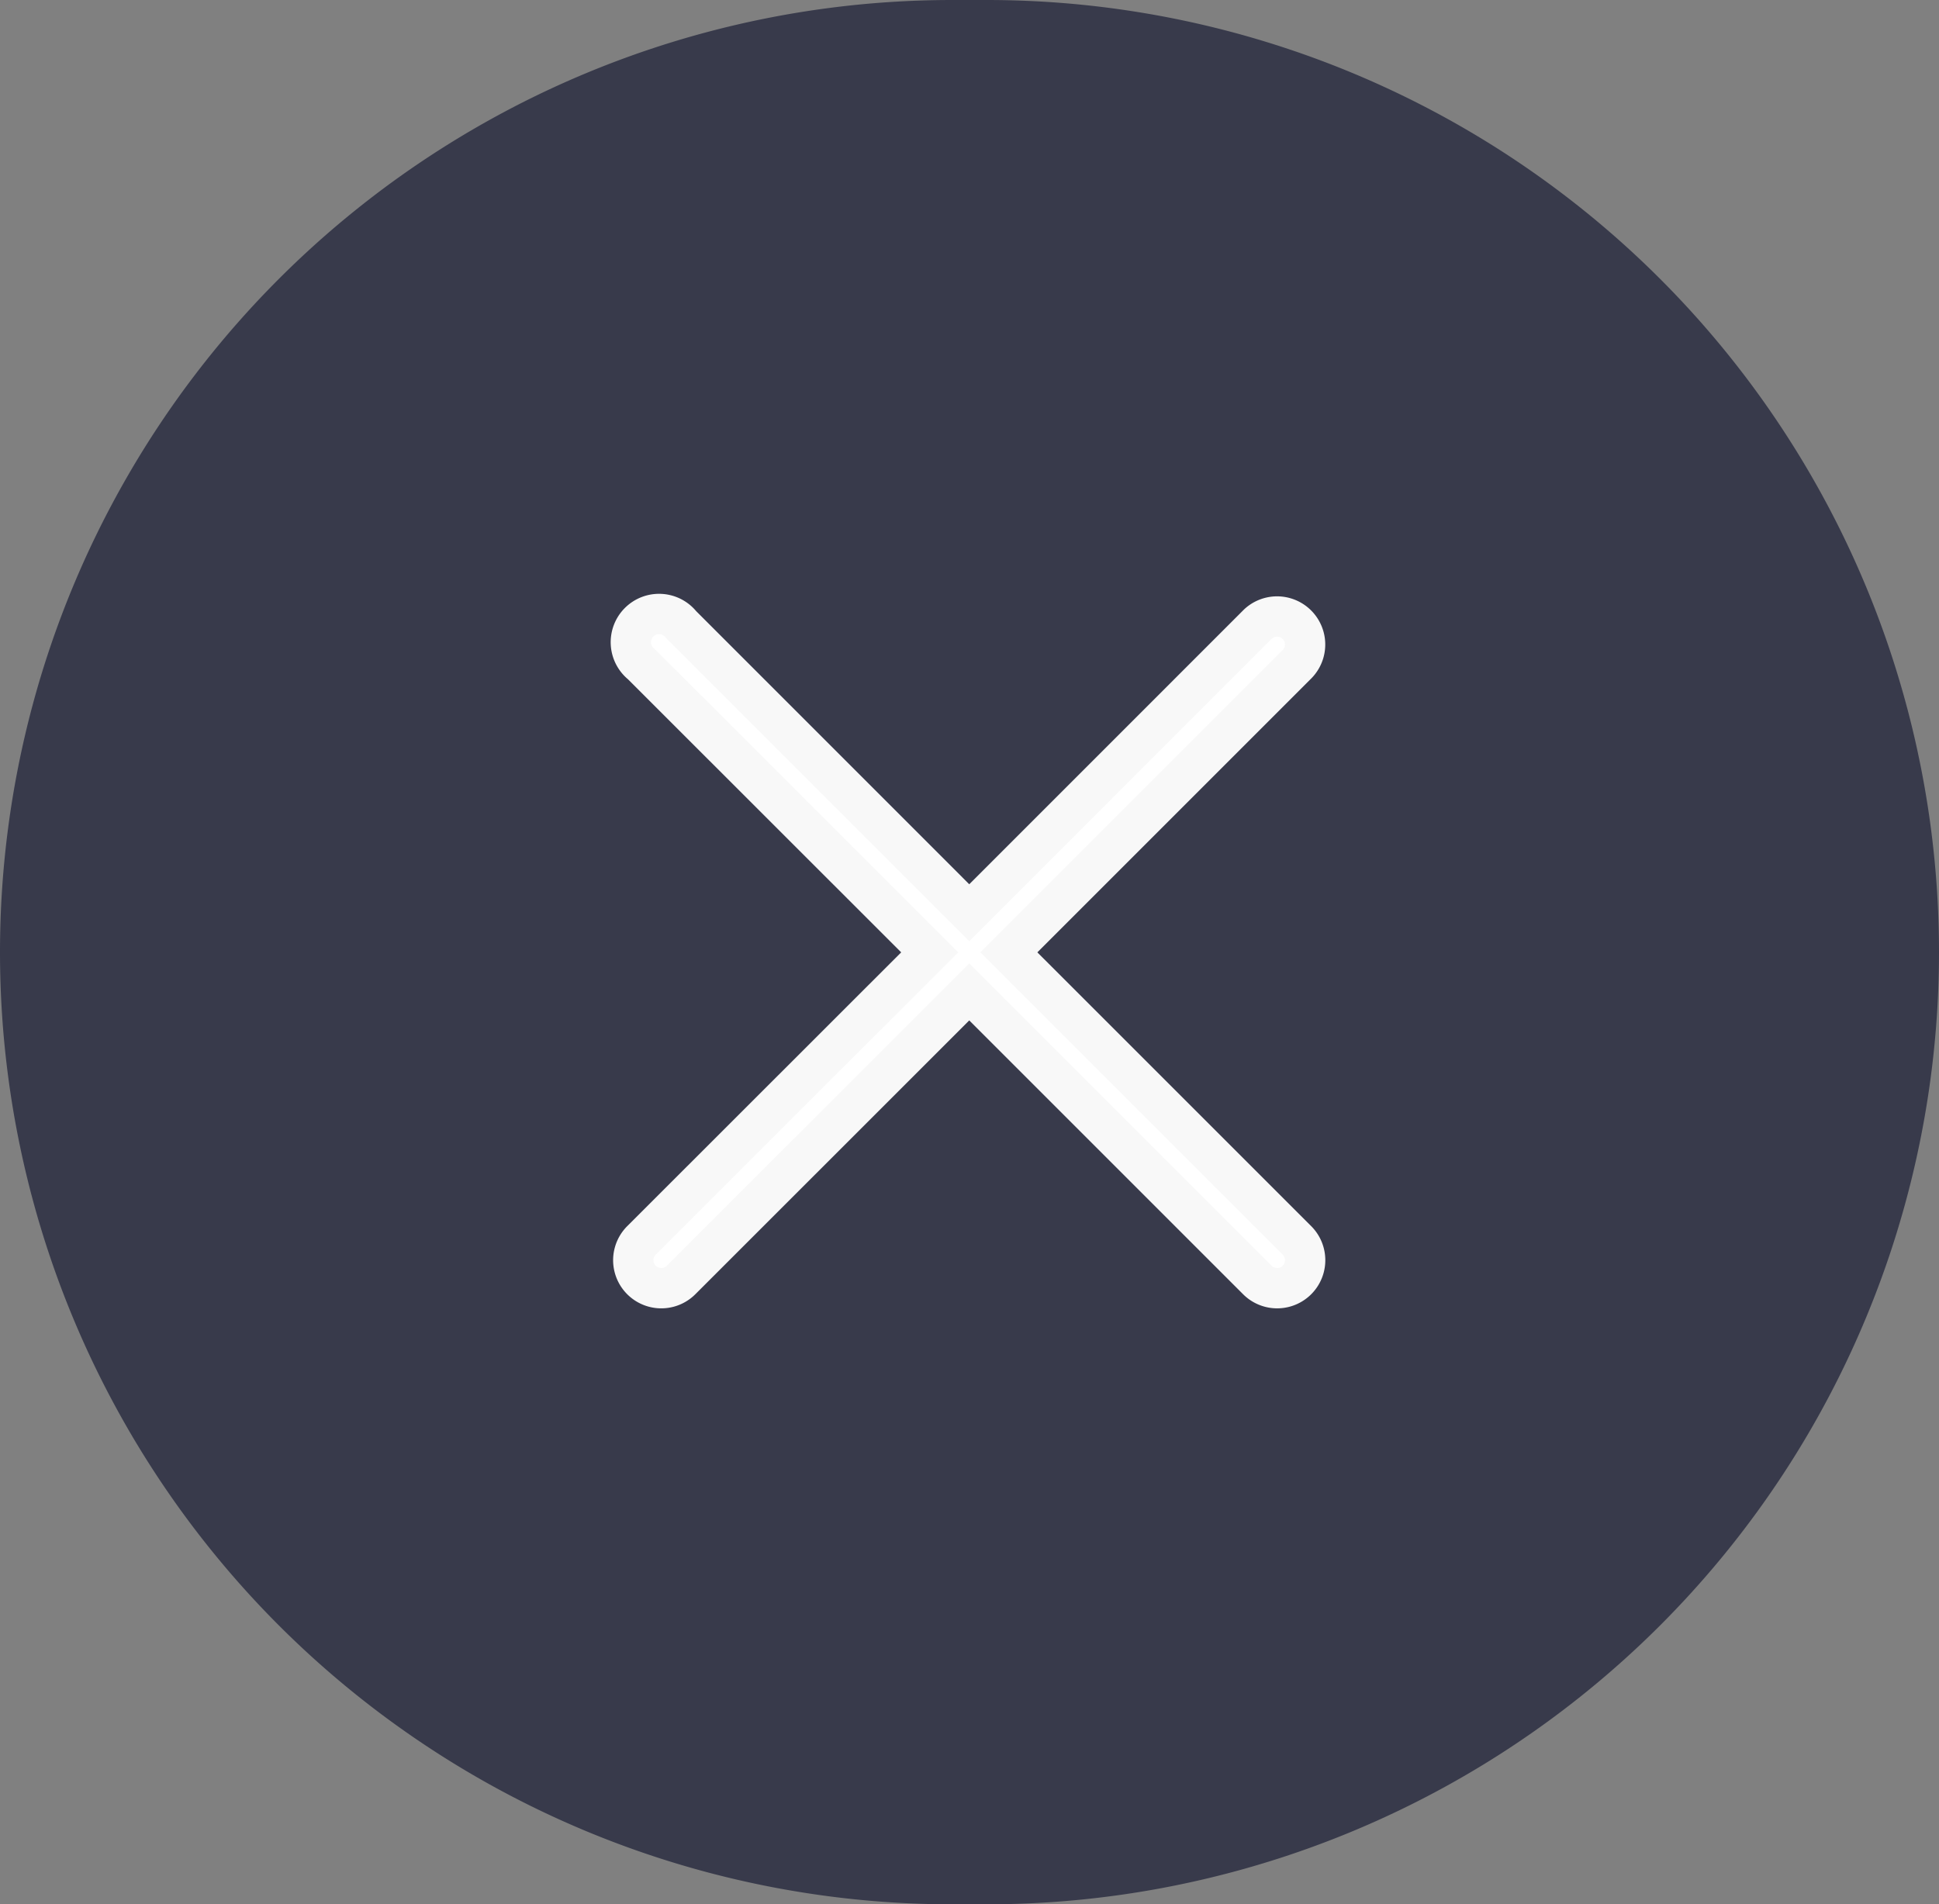 <svg xmlns="http://www.w3.org/2000/svg" width="48.094" height="47.236" viewBox="0 0 48.094 47.236">
  <rect x="0" y="0" width="48.094" height="47.236" fill="#808080" stroke="none"/>
  <g id="close" transform="translate(-1458.911 -116.051)">
    <g id="Group_2" data-name="Group 2">
      <path id="Path_2" data-name="Path 2" d="M23.618,0A23.618,23.618,0,0,1,47.236,23.618v.858A23.618,23.618,0,0,1,0,24.476v-.858A23.618,23.618,0,0,1,23.618,0Z" transform="translate(1458.911 163.287) rotate(-90)" fill="#383a4b"/>
      <g id="Group_1" data-name="Group 1" transform="translate(1474.622 131.334)">
        <path id="Path_1" data-name="Path 1" d="M9.312,8.34l7.146-7.146a.695.695,0,0,0-.965-1l-.017.017L8.33,7.358,1.185.212A.7.7,0,1,0,.2,1.194L7.349,8.34.2,15.485a.694.694,0,0,0,.982.982L8.33,9.321l7.146,7.146a.694.694,0,0,0,.982-.982Z" fill="#fff" stroke="#f8f8f8" stroke-width="1"/>
      </g>
    </g>
  </g>
</svg>
